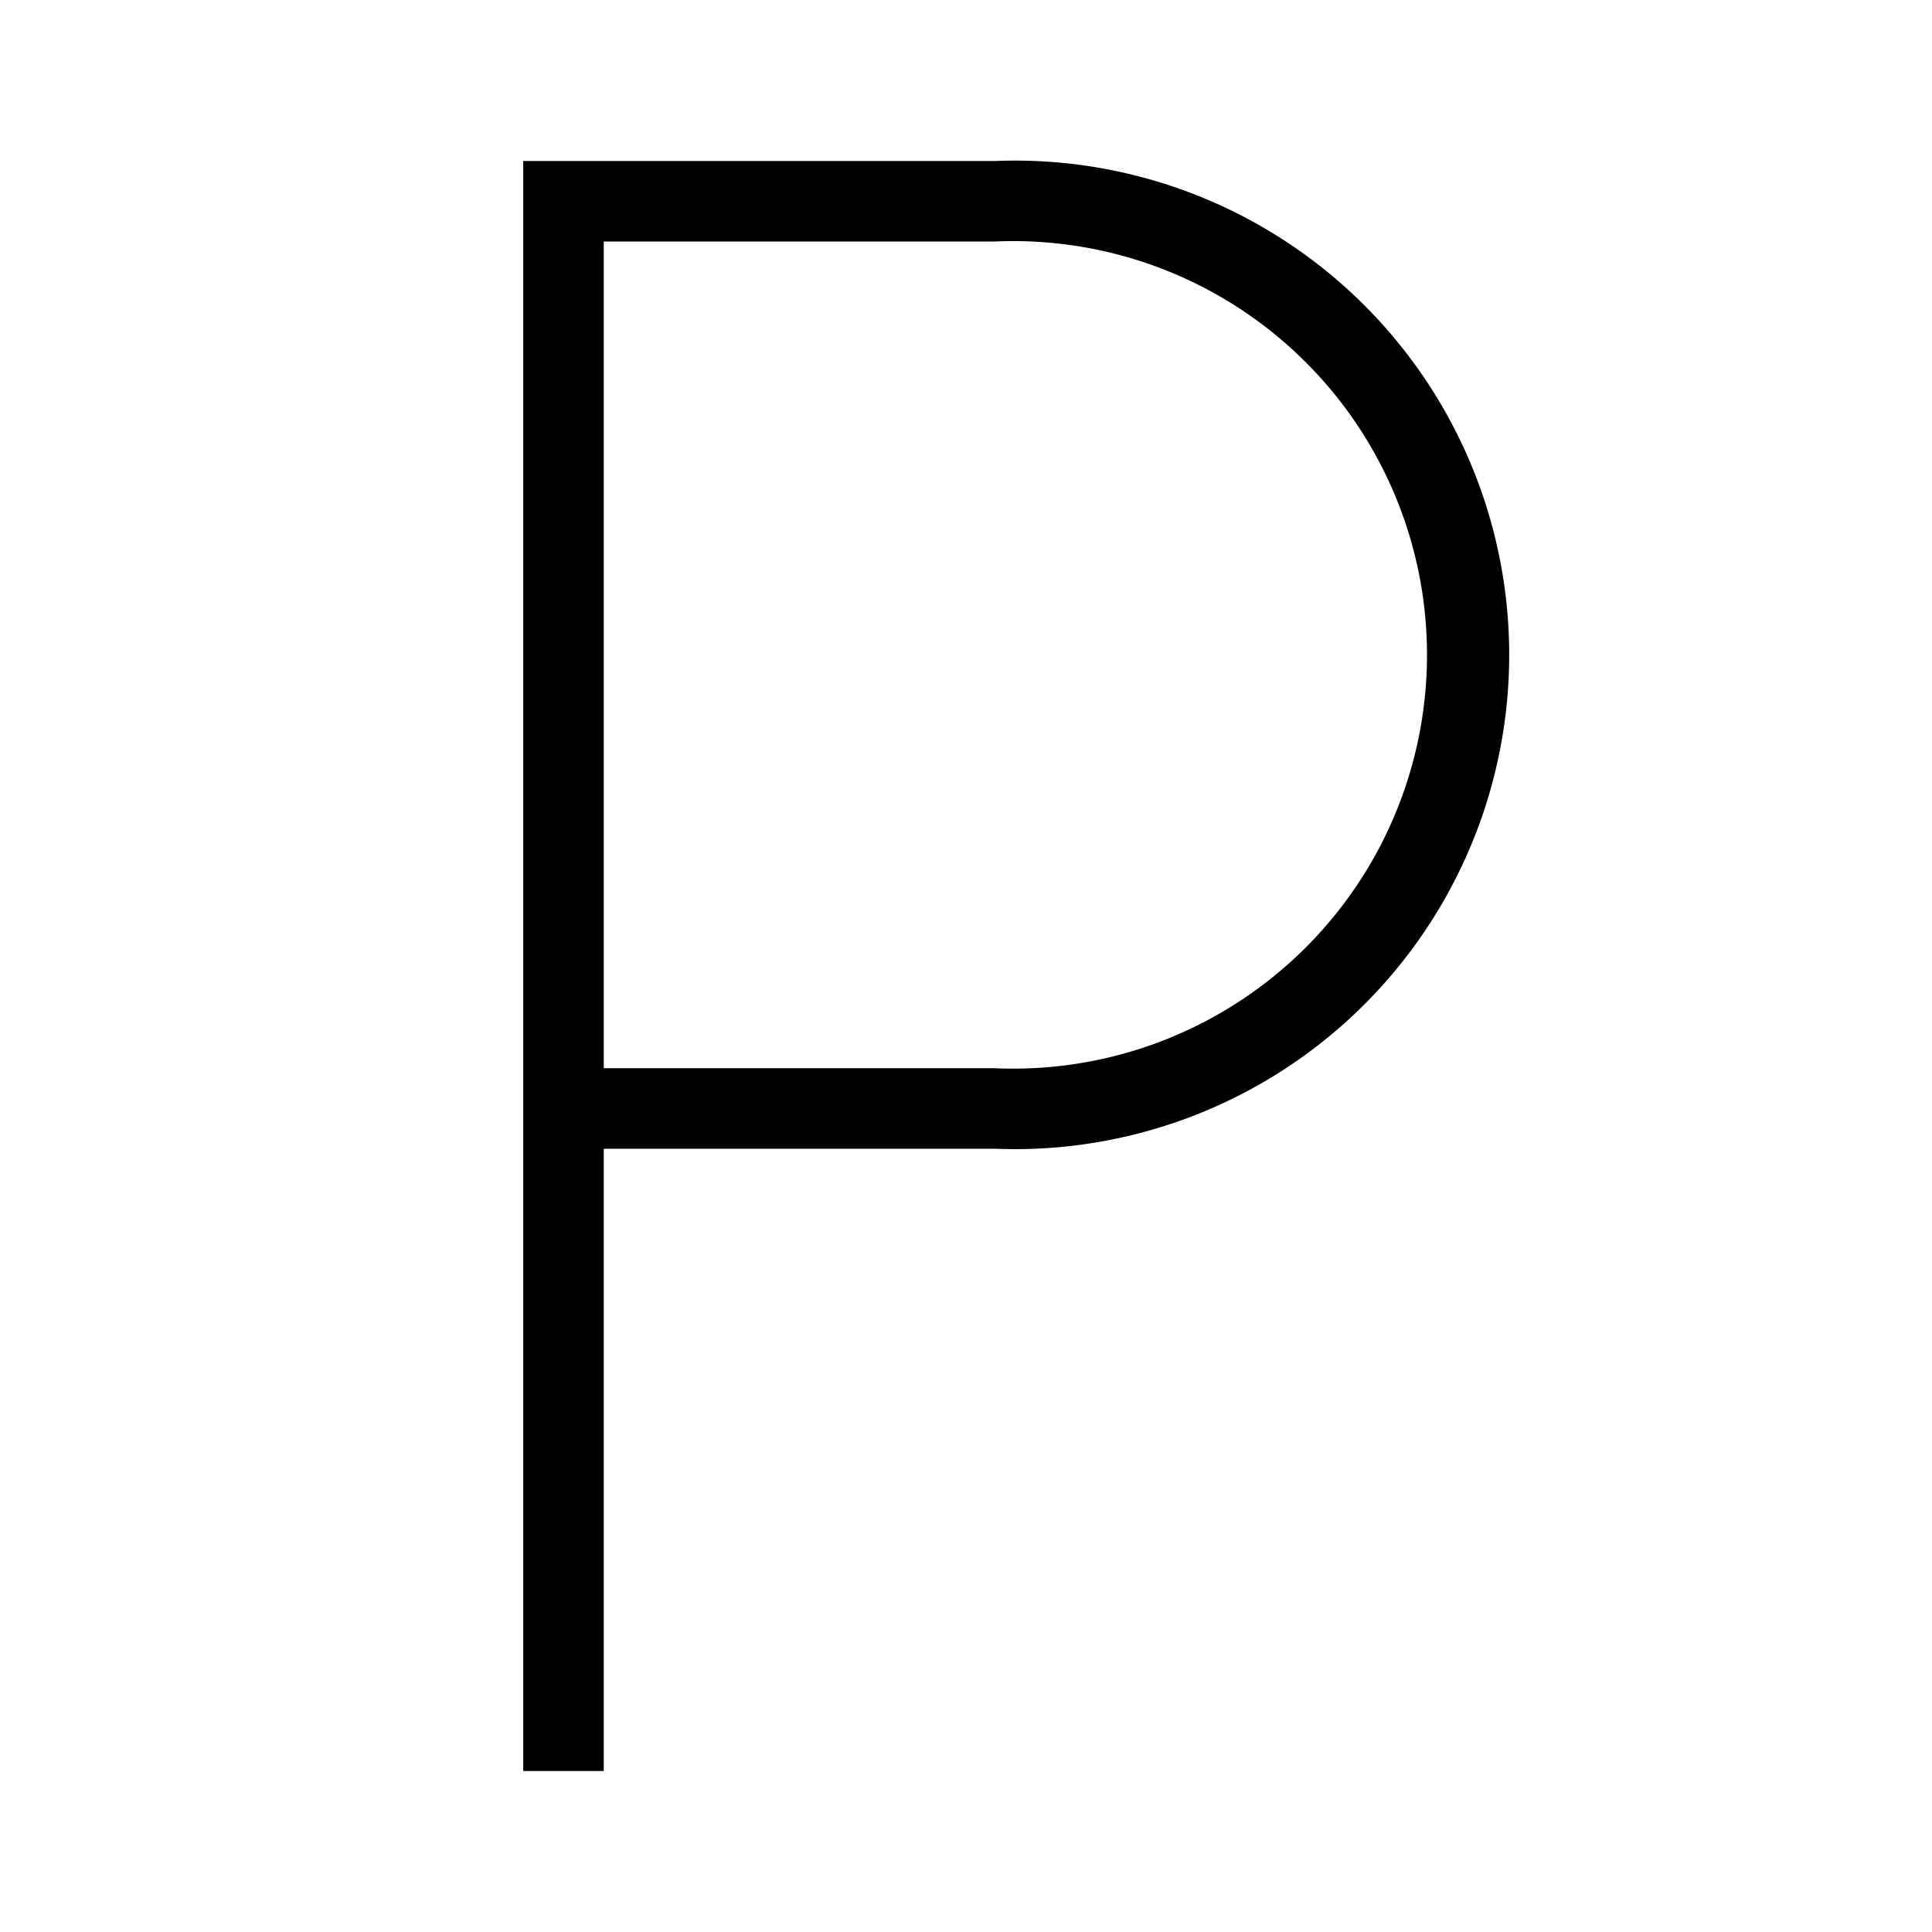 <svg id="Layer_1" data-name="Layer 1" xmlns="http://www.w3.org/2000/svg" viewBox="0 0 24 24"><title>iconoteka_p_letter__parking_r_a</title><path d="M12.36,13.27H7.5V3h4.86a5.14,5.14,0,1,1,0,10.27ZM12.36,2H6.5V22h1V14.27h4.86A6.14,6.14,0,1,0,12.36,2Z"/></svg>